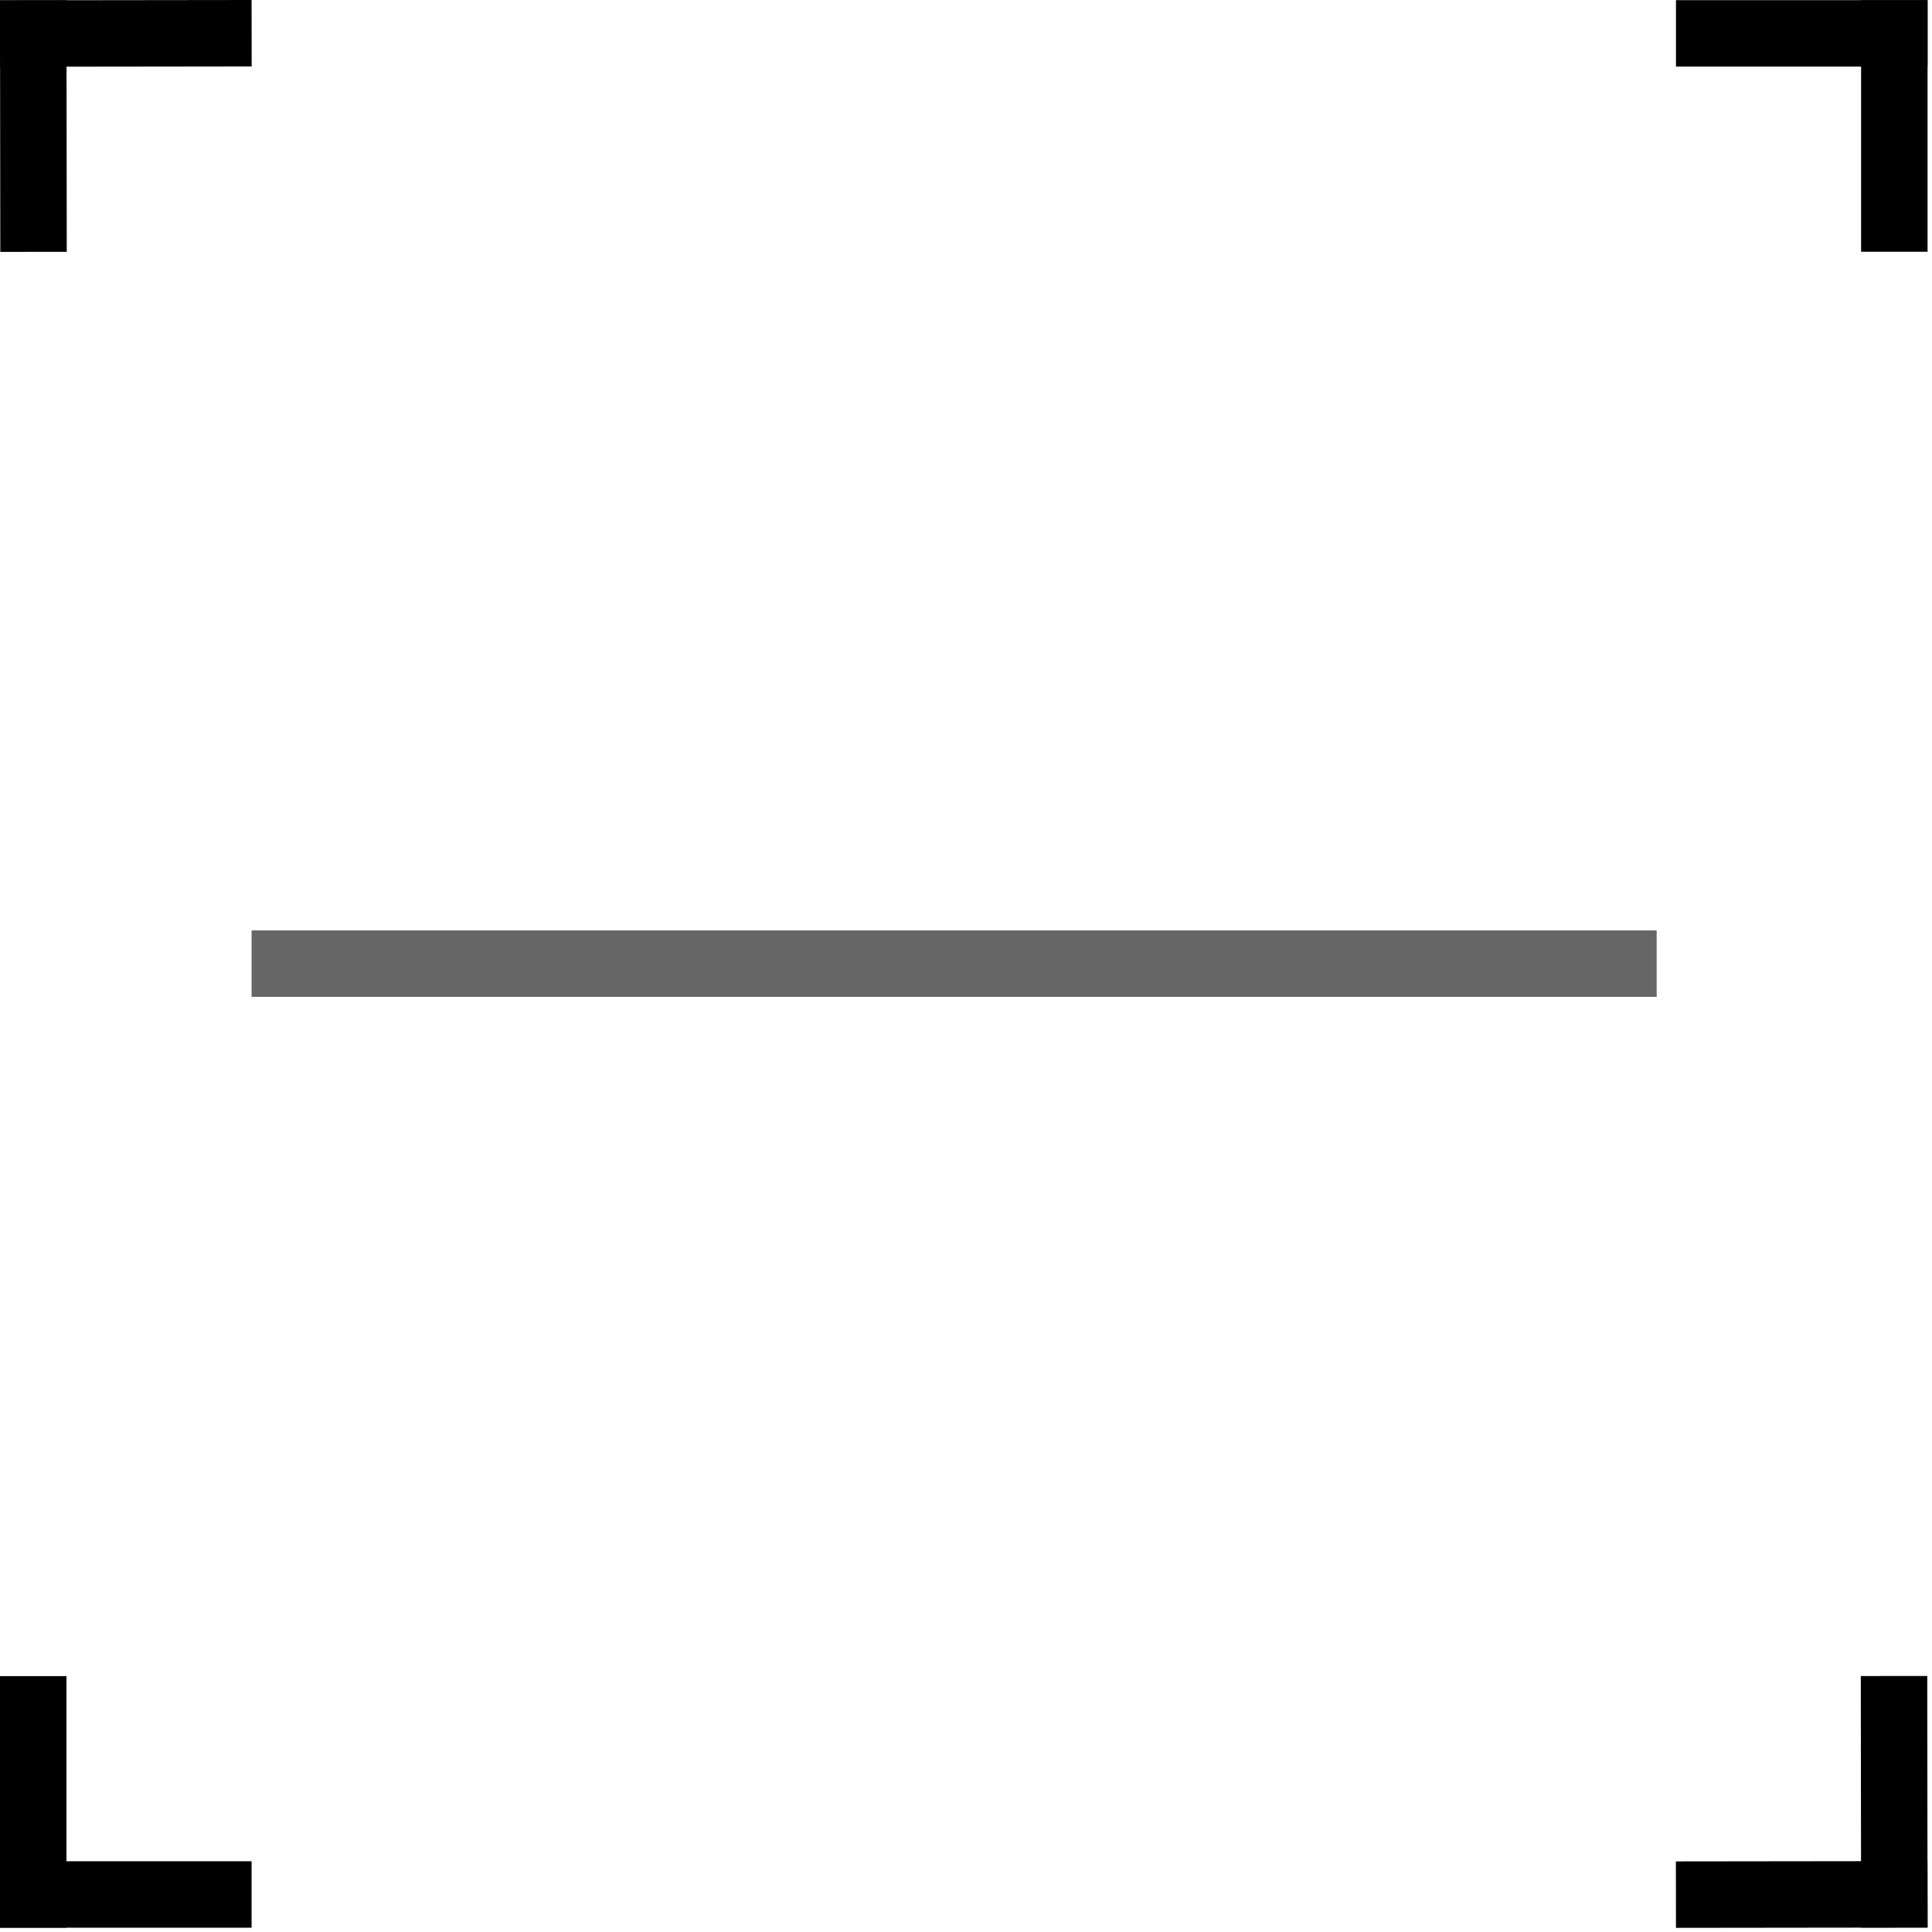 <svg width="407" height="407" viewBox="0 0 407 407" fill="none" xmlns="http://www.w3.org/2000/svg">
<path d="M7 353.096V406.096" stroke="black" stroke-width="14"/>
<path d="M0 399.096L53 399.096" stroke="black" stroke-width="14"/>
<path d="M399.064 53.032L399.064 0.032" stroke="black" stroke-width="14"/>
<path d="M406.064 7.032L353.064 7.032" stroke="black" stroke-width="14"/>
<path d="M353.055 399.127L406.055 399.064" stroke="black" stroke-width="14"/>
<path d="M399.064 406.072L399 353.072" stroke="black" stroke-width="14"/>
<path d="M53.008 7L0.008 7.064" stroke="black" stroke-width="14"/>
<path d="M7 0.055L7.064 53.055" stroke="black" stroke-width="14"/>
<path d="M53 203H349" stroke="black" stroke-opacity="0.6" stroke-width="14"/>
</svg>
